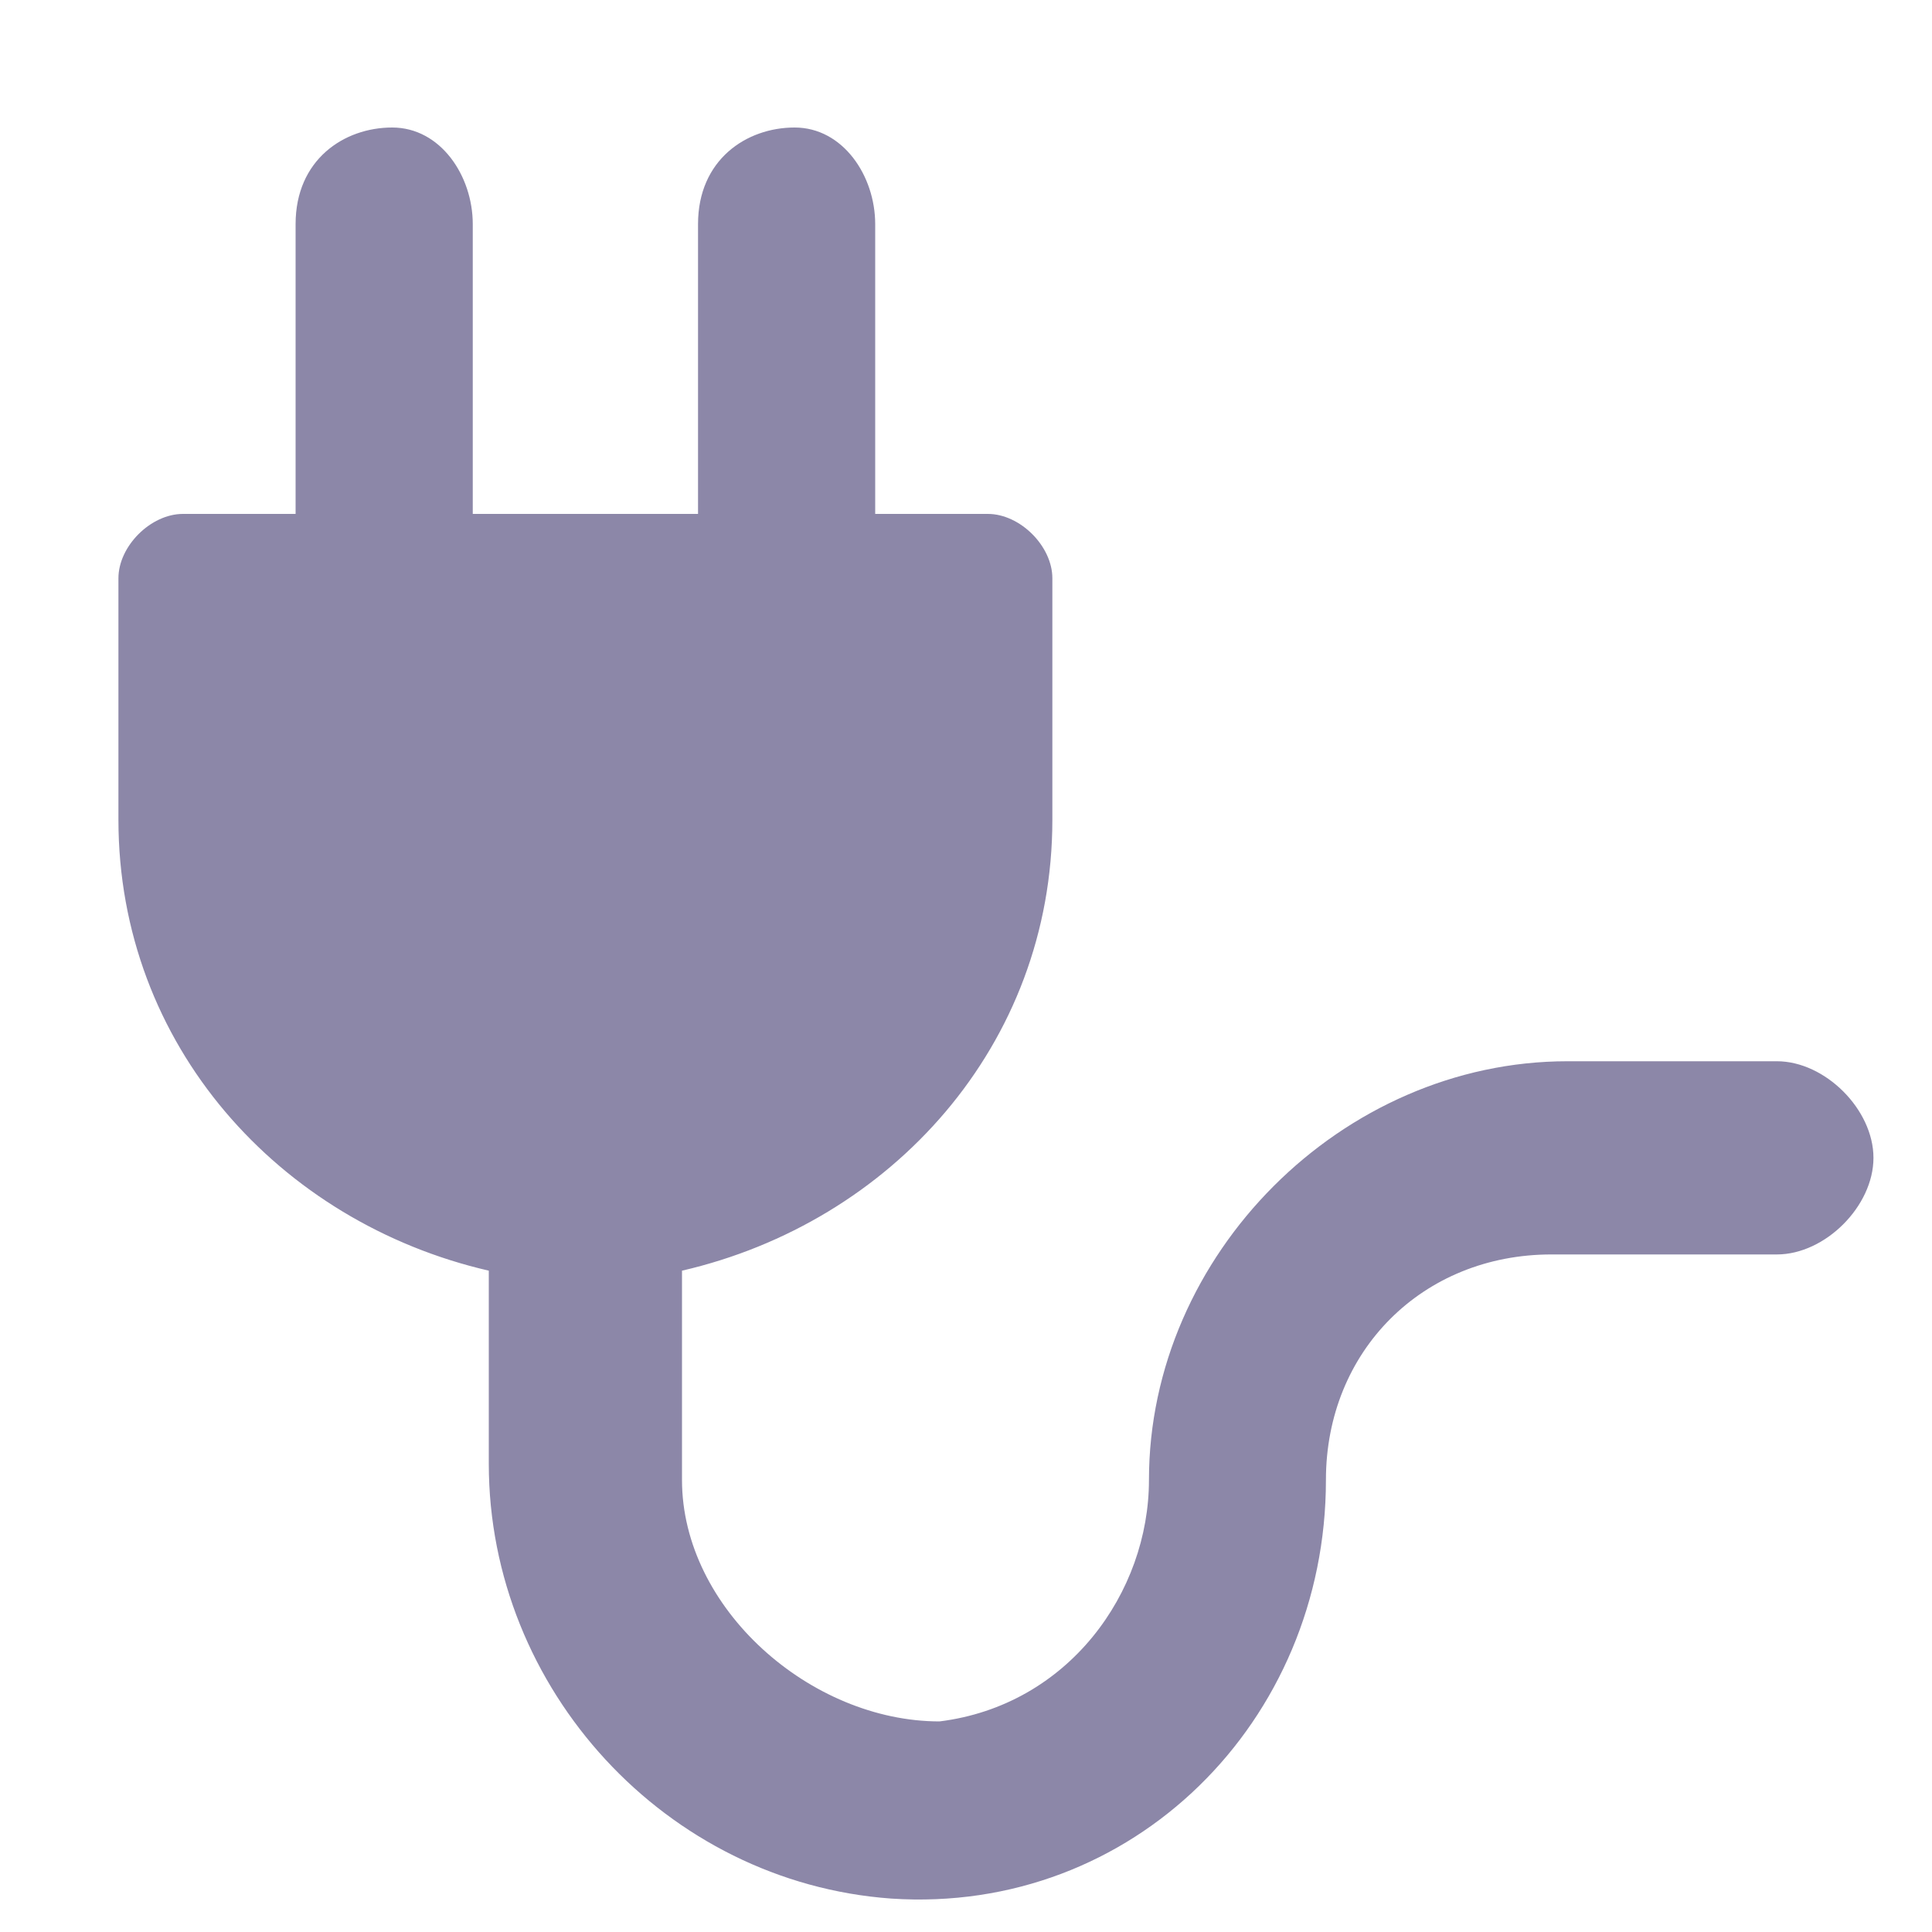 <svg width="10" height="10" viewBox="0 0 10 10" fill="none" xmlns="http://www.w3.org/2000/svg">
<path d="M2.53 6.577V7.577C2.53 8.743 3.447 9.743 4.613 9.827C5.863 9.91 6.863 8.91 6.863 7.66C6.863 6.993 7.363 6.493 8.03 6.493H9.197C9.447 6.493 9.697 6.243 9.697 5.993C9.697 5.743 9.447 5.493 9.197 5.493H8.113C6.947 5.493 5.947 6.493 5.947 7.66C5.947 8.243 5.53 8.827 4.863 8.91C4.197 8.91 3.53 8.327 3.53 7.66V6.577C4.613 6.327 5.447 5.41 5.447 4.243V2.993C5.447 2.827 5.28 2.66 5.113 2.66H4.53V1.16C4.53 0.91 4.363 0.66 4.113 0.66C3.863 0.66 3.613 0.827 3.613 1.16V2.66H2.447V1.16C2.447 0.91 2.28 0.66 2.03 0.66C1.78 0.66 1.53 0.827 1.53 1.16V2.66H0.947C0.78 2.66 0.613 2.827 0.613 2.993V4.243C0.613 5.41 1.447 6.327 2.53 6.577Z" fill="#8C87A8"/>
</svg>

